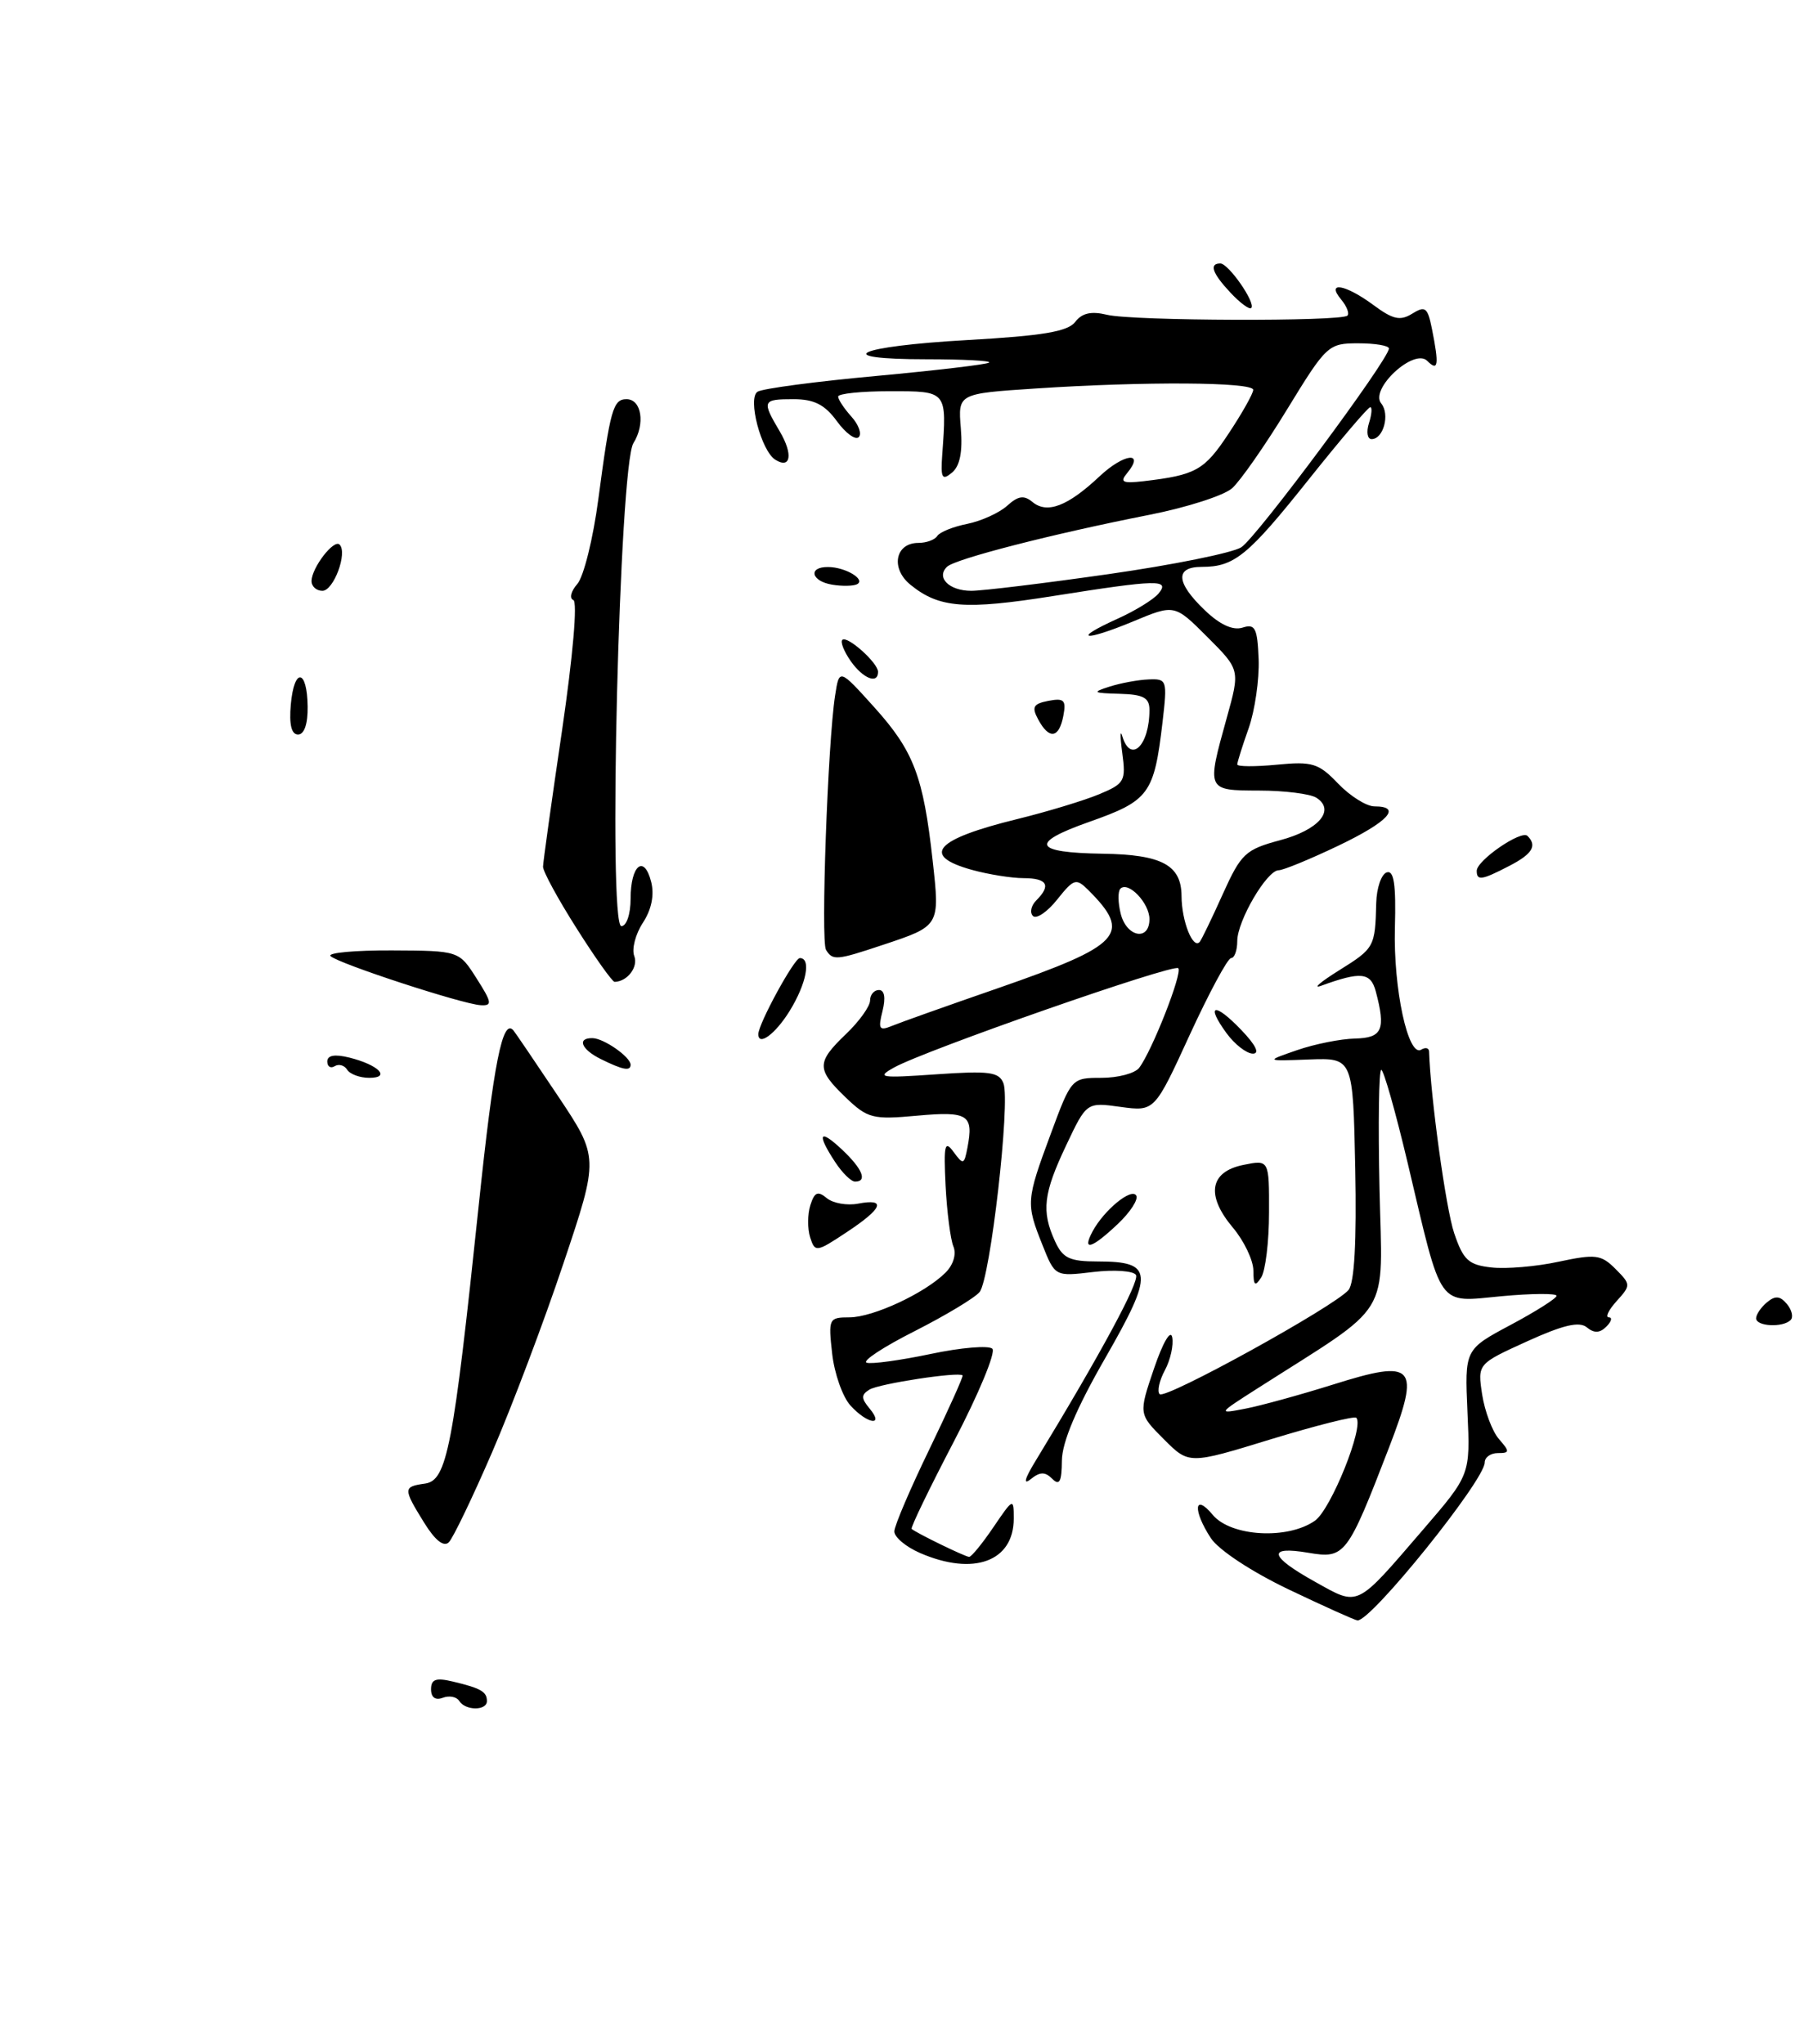 <?xml version="1.0" encoding="UTF-8" standalone="no"?>
<!DOCTYPE svg PUBLIC "-//W3C//DTD SVG 1.1//EN" "http://www.w3.org/Graphics/SVG/1.1/DTD/svg11.dtd" >
<svg xmlns="http://www.w3.org/2000/svg" xmlns:xlink="http://www.w3.org/1999/xlink" version="1.1" viewBox="0 0 226 256">
 <g >
 <path fill="currentColor"
d=" M 61.67 181.85 C 64.13 176.16 68.15 165.53 70.59 158.23 C 75.04 144.97 75.04 144.97 69.87 137.23 C 67.03 132.98 64.53 129.31 64.33 129.07 C 62.97 127.45 61.85 133.05 59.97 151.00 C 56.78 181.36 56.00 185.43 53.25 185.82 C 50.49 186.21 50.48 186.42 53.13 190.71 C 54.51 192.94 55.60 193.80 56.23 193.17 C 56.76 192.64 59.21 187.54 61.67 181.85 Z  M 224.32 165.34 C 224.69 164.98 224.48 164.07 223.86 163.33 C 223.01 162.31 222.40 162.25 221.37 163.11 C 220.62 163.73 220.00 164.64 220.00 165.12 C 220.00 166.14 223.35 166.31 224.32 165.34 Z  M 59.70 122.54 C 57.50 119.08 57.50 119.08 49.08 119.04 C 44.45 119.02 41.00 119.34 41.41 119.75 C 42.32 120.67 57.85 125.75 60.20 125.90 C 61.70 125.99 61.64 125.58 59.70 122.54 Z  M 189.05 108.47 C 191.97 106.97 192.60 105.93 191.36 104.70 C 190.59 103.92 185.00 107.76 185.00 109.07 C 185.00 110.34 185.62 110.25 189.05 108.47 Z  M 57.53 213.04 C 57.20 212.52 56.28 212.34 55.47 212.65 C 54.55 213.00 54.00 212.61 54.00 211.59 C 54.00 210.32 54.61 210.11 56.75 210.62 C 60.24 211.45 61.00 211.89 61.00 213.06 C 61.00 214.29 58.29 214.28 57.53 213.04 Z  M 161.44 199.08 C 156.78 196.85 152.67 194.14 151.69 192.65 C 149.40 189.15 149.59 186.93 151.94 189.75 C 154.21 192.46 161.32 192.87 164.73 190.47 C 166.74 189.07 170.94 178.61 169.91 177.58 C 169.67 177.33 164.85 178.55 159.21 180.27 C 148.95 183.42 148.95 183.42 145.80 180.26 C 142.64 177.10 142.64 177.10 144.57 171.41 C 145.67 168.18 146.65 166.48 146.85 167.49 C 147.04 168.47 146.63 170.33 145.93 171.63 C 145.23 172.93 144.94 174.28 145.28 174.62 C 145.99 175.33 167.25 163.60 168.94 161.57 C 169.68 160.68 169.96 155.49 169.78 146.36 C 169.50 132.50 169.50 132.50 164.00 132.70 C 158.50 132.91 158.50 132.91 162.50 131.53 C 164.70 130.77 167.96 130.12 169.75 130.08 C 173.18 130.00 173.63 128.97 172.35 124.16 C 171.71 121.78 170.48 121.66 165.50 123.47 C 164.40 123.87 165.41 123.00 167.75 121.54 C 172.19 118.77 172.27 118.62 172.41 113.09 C 172.46 111.22 173.05 109.50 173.72 109.27 C 174.63 108.96 174.90 110.77 174.75 116.18 C 174.54 123.83 176.41 132.48 178.05 131.47 C 178.57 131.15 179.01 131.25 179.03 131.69 C 179.22 137.50 181.14 151.39 182.17 154.44 C 183.31 157.82 183.97 158.43 186.83 158.75 C 188.67 158.96 192.47 158.64 195.27 158.03 C 199.88 157.05 200.58 157.13 202.38 158.93 C 204.32 160.88 204.32 160.98 202.53 162.96 C 201.52 164.08 201.07 165.00 201.55 165.00 C 202.02 165.00 201.88 165.52 201.24 166.16 C 200.42 166.98 199.71 167.01 198.79 166.25 C 197.85 165.48 195.83 165.95 191.30 168.01 C 185.10 170.83 185.10 170.83 185.68 174.67 C 186.01 176.77 186.95 179.29 187.79 180.25 C 189.16 181.82 189.14 182.00 187.65 182.00 C 186.74 182.00 186.00 182.53 186.00 183.18 C 186.00 185.40 171.76 203.08 170.06 202.96 C 169.75 202.94 165.87 201.19 161.44 199.08 Z  M 178.26 191.61 C 184.20 184.72 184.20 184.72 183.84 176.87 C 183.49 169.02 183.49 169.02 189.24 165.95 C 192.41 164.26 195.00 162.62 195.00 162.30 C 195.00 161.98 191.90 162.00 188.12 162.35 C 179.97 163.11 180.73 164.19 176.37 145.75 C 174.84 139.29 173.34 134.00 173.04 134.00 C 172.74 134.00 172.64 140.68 172.82 148.86 C 173.18 165.40 174.67 162.96 157.50 173.92 C 152.55 177.08 152.53 177.11 156.00 176.44 C 157.93 176.07 162.87 174.71 166.99 173.42 C 177.27 170.18 177.99 170.99 174.02 181.29 C 168.79 194.85 168.49 195.26 163.93 194.49 C 158.69 193.60 158.99 194.92 164.76 198.13 C 170.29 201.21 169.79 201.45 178.26 191.61 Z  M 115.25 194.51 C 113.46 193.73 112.02 192.51 112.04 191.80 C 112.06 191.08 114.04 186.45 116.44 181.50 C 118.83 176.55 120.70 172.40 120.59 172.27 C 120.14 171.78 110.12 173.31 108.92 174.05 C 107.87 174.70 107.87 175.14 108.94 176.42 C 110.84 178.71 108.64 178.36 106.54 176.04 C 105.56 174.96 104.53 172.04 104.25 169.54 C 103.76 165.16 103.83 165.00 106.41 165.00 C 109.37 165.00 115.88 161.97 118.45 159.40 C 119.43 158.43 119.84 157.07 119.44 156.12 C 119.07 155.23 118.63 151.80 118.46 148.50 C 118.21 143.38 118.35 142.76 119.46 144.28 C 120.67 145.93 120.79 145.89 121.20 143.74 C 121.99 139.62 121.28 139.16 114.90 139.74 C 109.33 140.25 108.70 140.09 105.95 137.46 C 102.27 133.92 102.27 133.07 106.00 129.50 C 107.65 127.92 109.00 126.04 109.00 125.31 C 109.00 124.59 109.50 124.00 110.11 124.00 C 110.81 124.00 110.97 124.97 110.56 126.63 C 109.99 128.88 110.15 129.15 111.70 128.51 C 112.69 128.10 118.67 125.97 125.00 123.78 C 140.55 118.38 141.84 116.99 136.36 111.50 C 134.81 109.96 134.54 110.04 132.44 112.67 C 131.20 114.23 129.83 115.15 129.41 114.73 C 128.98 114.31 129.17 113.43 129.82 112.78 C 131.71 110.89 131.20 110.00 128.25 109.99 C 126.74 109.99 123.81 109.52 121.75 108.95 C 115.32 107.16 117.13 105.12 127.40 102.60 C 131.19 101.67 135.83 100.26 137.70 99.48 C 140.89 98.15 141.07 97.82 140.59 94.28 C 140.31 92.20 140.32 91.29 140.61 92.25 C 141.66 95.67 144.00 93.37 144.00 88.92 C 144.00 87.39 143.25 86.98 140.25 86.90 C 136.90 86.81 136.77 86.71 139.00 86.00 C 140.38 85.56 142.57 85.15 143.89 85.10 C 146.20 85.00 146.25 85.18 145.64 90.44 C 144.58 99.47 143.97 100.29 136.43 102.95 C 128.92 105.60 129.44 106.80 138.18 106.93 C 145.56 107.04 148.00 108.35 148.02 112.23 C 148.03 115.37 149.45 118.95 150.30 117.97 C 150.52 117.71 151.82 115.03 153.18 112.00 C 155.48 106.91 156.01 106.41 160.36 105.24 C 165.22 103.95 167.34 101.46 164.90 99.91 C 164.13 99.43 160.91 99.02 157.75 99.02 C 151.13 99.00 151.15 99.04 153.68 89.93 C 155.36 83.89 155.36 83.89 151.25 79.78 C 147.14 75.67 147.14 75.67 141.92 77.85 C 135.74 80.41 134.17 80.13 140.00 77.50 C 142.20 76.51 144.51 75.09 145.13 74.35 C 146.63 72.54 145.04 72.58 131.96 74.65 C 120.87 76.41 117.65 76.16 114.07 73.25 C 111.54 71.21 112.14 68.00 115.05 68.00 C 116.06 68.00 117.12 67.61 117.42 67.13 C 117.72 66.65 119.40 65.97 121.16 65.62 C 122.93 65.26 125.18 64.24 126.17 63.35 C 127.55 62.10 128.28 61.99 129.35 62.88 C 131.18 64.39 133.76 63.41 137.74 59.67 C 140.82 56.77 143.51 56.48 141.17 59.30 C 140.26 60.39 140.66 60.57 143.27 60.27 C 149.81 59.50 150.87 58.92 153.90 54.33 C 155.61 51.76 157.00 49.28 157.00 48.83 C 157.00 47.84 143.35 47.76 129.75 48.66 C 120.01 49.30 120.01 49.30 120.37 53.64 C 120.61 56.59 120.26 58.37 119.26 59.20 C 118.02 60.23 117.83 59.89 118.04 56.96 C 118.62 48.92 118.68 49.00 111.50 49.00 C 107.92 49.00 105.00 49.30 105.00 49.67 C 105.00 50.04 105.75 51.17 106.66 52.18 C 107.57 53.19 107.99 54.35 107.58 54.75 C 107.17 55.16 105.94 54.26 104.84 52.75 C 103.33 50.68 101.99 50.00 99.42 50.00 C 95.49 50.00 95.41 50.19 97.70 54.06 C 99.37 56.90 99.07 58.78 97.14 57.59 C 95.36 56.49 93.62 49.85 94.91 49.06 C 95.53 48.67 102.22 47.78 109.77 47.09 C 117.32 46.39 123.69 45.64 123.92 45.41 C 124.15 45.18 120.63 45.00 116.11 45.00 C 103.77 45.00 107.20 43.38 121.22 42.59 C 130.63 42.06 133.78 41.53 134.70 40.32 C 135.56 39.20 136.71 38.95 138.70 39.43 C 141.84 40.20 168.04 40.29 168.80 39.53 C 169.07 39.27 168.72 38.36 168.02 37.52 C 166.07 35.18 168.54 35.60 172.08 38.22 C 174.51 40.02 175.42 40.22 176.93 39.28 C 178.55 38.27 178.85 38.50 179.39 41.19 C 180.30 45.75 180.18 46.58 178.80 45.20 C 177.15 43.55 171.54 48.74 173.04 50.54 C 174.15 51.89 173.31 55.00 171.83 55.00 C 171.30 55.00 171.15 54.10 171.50 53.00 C 171.85 51.90 171.92 51.00 171.66 51.00 C 171.39 51.00 167.94 55.06 163.98 60.02 C 156.34 69.61 154.64 71.00 150.57 71.00 C 147.18 71.00 147.31 72.96 150.91 76.41 C 152.81 78.24 154.45 78.99 155.66 78.61 C 157.25 78.10 157.52 78.65 157.68 82.59 C 157.77 85.11 157.21 88.98 156.43 91.21 C 155.64 93.43 155.00 95.48 155.00 95.75 C 155.00 96.03 157.23 96.04 159.96 95.78 C 164.41 95.35 165.19 95.59 167.64 98.15 C 169.15 99.72 171.19 101.00 172.19 101.00 C 175.71 101.00 173.92 102.94 167.61 105.95 C 164.09 107.63 160.75 109.00 160.19 109.00 C 158.71 109.00 155.00 115.35 155.00 117.87 C 155.00 119.04 154.65 120.00 154.23 120.00 C 153.81 120.00 151.48 124.33 149.05 129.61 C 144.64 139.22 144.64 139.22 140.38 138.64 C 136.12 138.05 136.12 138.05 133.56 143.47 C 130.71 149.48 130.45 151.71 132.16 155.45 C 133.14 157.60 133.99 158.00 137.54 158.00 C 144.49 158.00 144.60 159.40 138.49 170.05 C 134.85 176.38 133.05 180.64 133.03 182.95 C 133.01 185.59 132.73 186.13 131.82 185.22 C 130.92 184.32 130.29 184.33 129.12 185.27 C 128.15 186.05 128.36 185.22 129.72 183.00 C 137.90 169.56 142.80 160.48 142.31 159.69 C 141.99 159.17 139.58 159.01 136.95 159.32 C 132.17 159.89 132.17 159.89 130.59 155.92 C 128.52 150.75 128.55 150.34 131.62 142.06 C 134.22 135.03 134.25 135.00 137.99 135.00 C 140.06 135.00 142.18 134.44 142.71 133.75 C 144.33 131.62 148.17 121.84 147.61 121.27 C 147.00 120.67 115.87 131.55 112.00 133.71 C 109.74 134.97 110.25 135.05 117.29 134.56 C 123.95 134.10 125.16 134.26 125.71 135.69 C 126.60 138.01 124.06 160.20 122.72 161.83 C 122.11 162.57 118.44 164.77 114.56 166.74 C 110.68 168.70 107.98 170.47 108.57 170.68 C 109.16 170.88 112.76 170.39 116.57 169.59 C 120.38 168.78 123.87 168.49 124.32 168.93 C 124.77 169.38 122.61 174.58 119.53 180.49 C 116.44 186.41 114.04 191.36 114.21 191.50 C 114.85 192.04 120.93 195.00 121.41 195.00 C 121.70 195.00 123.07 193.32 124.46 191.27 C 126.94 187.62 127.00 187.60 127.00 190.20 C 127.00 195.58 121.97 197.43 115.25 194.51 Z  M 144.00 115.12 C 144.00 113.11 141.34 110.33 140.36 111.31 C 140.03 111.64 140.05 113.05 140.40 114.45 C 141.14 117.39 144.00 117.92 144.00 115.12 Z  M 138.87 71.91 C 146.92 70.76 154.40 69.25 155.50 68.55 C 157.41 67.34 174.00 45.01 174.00 43.65 C 174.00 43.29 172.27 43.00 170.15 43.00 C 166.41 43.00 166.17 43.22 161.26 51.25 C 158.49 55.79 155.38 60.24 154.36 61.15 C 153.34 62.06 148.68 63.56 144.00 64.48 C 131.78 66.89 119.64 70.01 118.64 70.99 C 117.24 72.34 118.91 74.00 121.68 74.00 C 123.09 74.00 130.82 73.06 138.87 71.91 Z  M 157.02 159.14 C 157.01 157.85 155.85 155.42 154.45 153.76 C 151.05 149.72 151.54 146.77 155.75 145.91 C 159.00 145.25 159.00 145.25 158.98 151.88 C 158.98 155.52 158.53 159.18 158.00 160.00 C 157.22 161.20 157.03 161.03 157.02 159.14 Z  M 101.49 154.97 C 101.15 153.89 101.16 152.08 101.52 150.95 C 102.04 149.31 102.45 149.13 103.58 150.07 C 104.35 150.71 106.12 151.02 107.49 150.76 C 111.10 150.07 110.59 151.35 106.06 154.34 C 102.26 156.86 102.10 156.88 101.49 154.97 Z  M 136.87 154.24 C 138.30 151.58 141.73 148.75 142.34 149.74 C 142.64 150.22 141.60 151.83 140.03 153.31 C 136.75 156.41 135.52 156.77 136.87 154.24 Z  M 104.62 145.54 C 102.27 141.95 102.64 141.31 105.50 144.00 C 108.05 146.40 108.70 148.00 107.12 148.00 C 106.63 148.00 105.50 146.89 104.62 145.54 Z  M 43.49 133.98 C 43.14 133.42 42.44 133.23 41.93 133.54 C 41.42 133.86 41.00 133.59 41.00 132.95 C 41.00 132.18 41.93 132.01 43.75 132.46 C 47.42 133.37 49.03 135.00 46.26 135.00 C 45.08 135.00 43.84 134.54 43.49 133.98 Z  M 75.25 132.64 C 72.80 131.43 72.25 129.98 74.25 130.03 C 75.68 130.07 79.00 132.40 79.00 133.36 C 79.00 134.20 78.01 134.01 75.25 132.64 Z  M 153.65 129.40 C 150.99 125.75 152.15 125.50 155.51 129.01 C 157.34 130.92 157.85 131.99 156.94 131.97 C 156.15 131.95 154.67 130.80 153.65 129.40 Z  M 95.00 129.53 C 95.00 128.25 99.50 120.00 100.20 120.00 C 101.65 120.00 101.03 123.21 98.92 126.63 C 97.14 129.51 95.00 131.09 95.00 129.53 Z  M 72.25 116.30 C 69.91 112.62 68.01 109.13 68.03 108.55 C 68.04 107.97 69.11 100.30 70.41 91.50 C 71.78 82.11 72.37 75.35 71.82 75.15 C 71.30 74.95 71.53 74.05 72.32 73.15 C 73.12 72.24 74.31 67.45 74.96 62.50 C 76.45 51.26 76.81 50.00 78.49 50.00 C 80.38 50.00 80.86 53.10 79.35 55.51 C 77.59 58.31 76.15 116.00 77.84 116.00 C 78.49 116.00 79.00 114.50 79.00 112.56 C 79.00 108.35 80.70 106.97 81.58 110.47 C 81.99 112.10 81.62 113.94 80.53 115.59 C 79.61 117.00 79.12 118.88 79.46 119.75 C 79.98 121.12 78.60 122.94 77.00 122.98 C 76.72 122.99 74.58 119.99 72.25 116.30 Z  M 103.48 118.97 C 102.81 117.89 103.70 92.98 104.62 87.11 C 105.14 83.72 105.14 83.72 109.55 88.61 C 114.47 94.08 115.67 97.23 116.84 107.78 C 117.75 116.01 117.78 115.96 110.57 118.36 C 104.78 120.29 104.32 120.33 103.48 118.97 Z  M 36.43 88.25 C 36.85 83.57 38.48 83.76 38.54 88.50 C 38.57 90.66 38.12 92.00 37.34 92.00 C 36.51 92.00 36.21 90.76 36.43 88.25 Z  M 130.06 90.11 C 129.22 88.55 129.44 88.15 131.35 87.78 C 133.31 87.41 133.59 87.69 133.21 89.67 C 132.67 92.49 131.43 92.66 130.06 90.11 Z  M 106.58 82.81 C 105.74 81.61 105.26 80.41 105.52 80.15 C 106.11 79.55 110.00 83.02 110.00 84.15 C 110.00 85.74 108.12 85.00 106.58 82.81 Z  M 39.03 72.75 C 39.07 71.08 41.83 67.50 42.54 68.21 C 43.57 69.23 41.80 74.00 40.39 74.00 C 39.63 74.00 39.01 73.44 39.03 72.75 Z  M 104.25 73.23 C 101.61 72.80 101.20 70.99 103.75 71.02 C 105.92 71.03 108.52 72.60 107.36 73.18 C 106.89 73.41 105.49 73.44 104.25 73.23 Z  M 154.17 36.68 C 151.87 34.23 151.44 33.00 152.88 33.00 C 153.91 33.00 157.36 37.97 156.75 38.58 C 156.53 38.81 155.36 37.95 154.17 36.68 Z "/>
</g>
</svg>